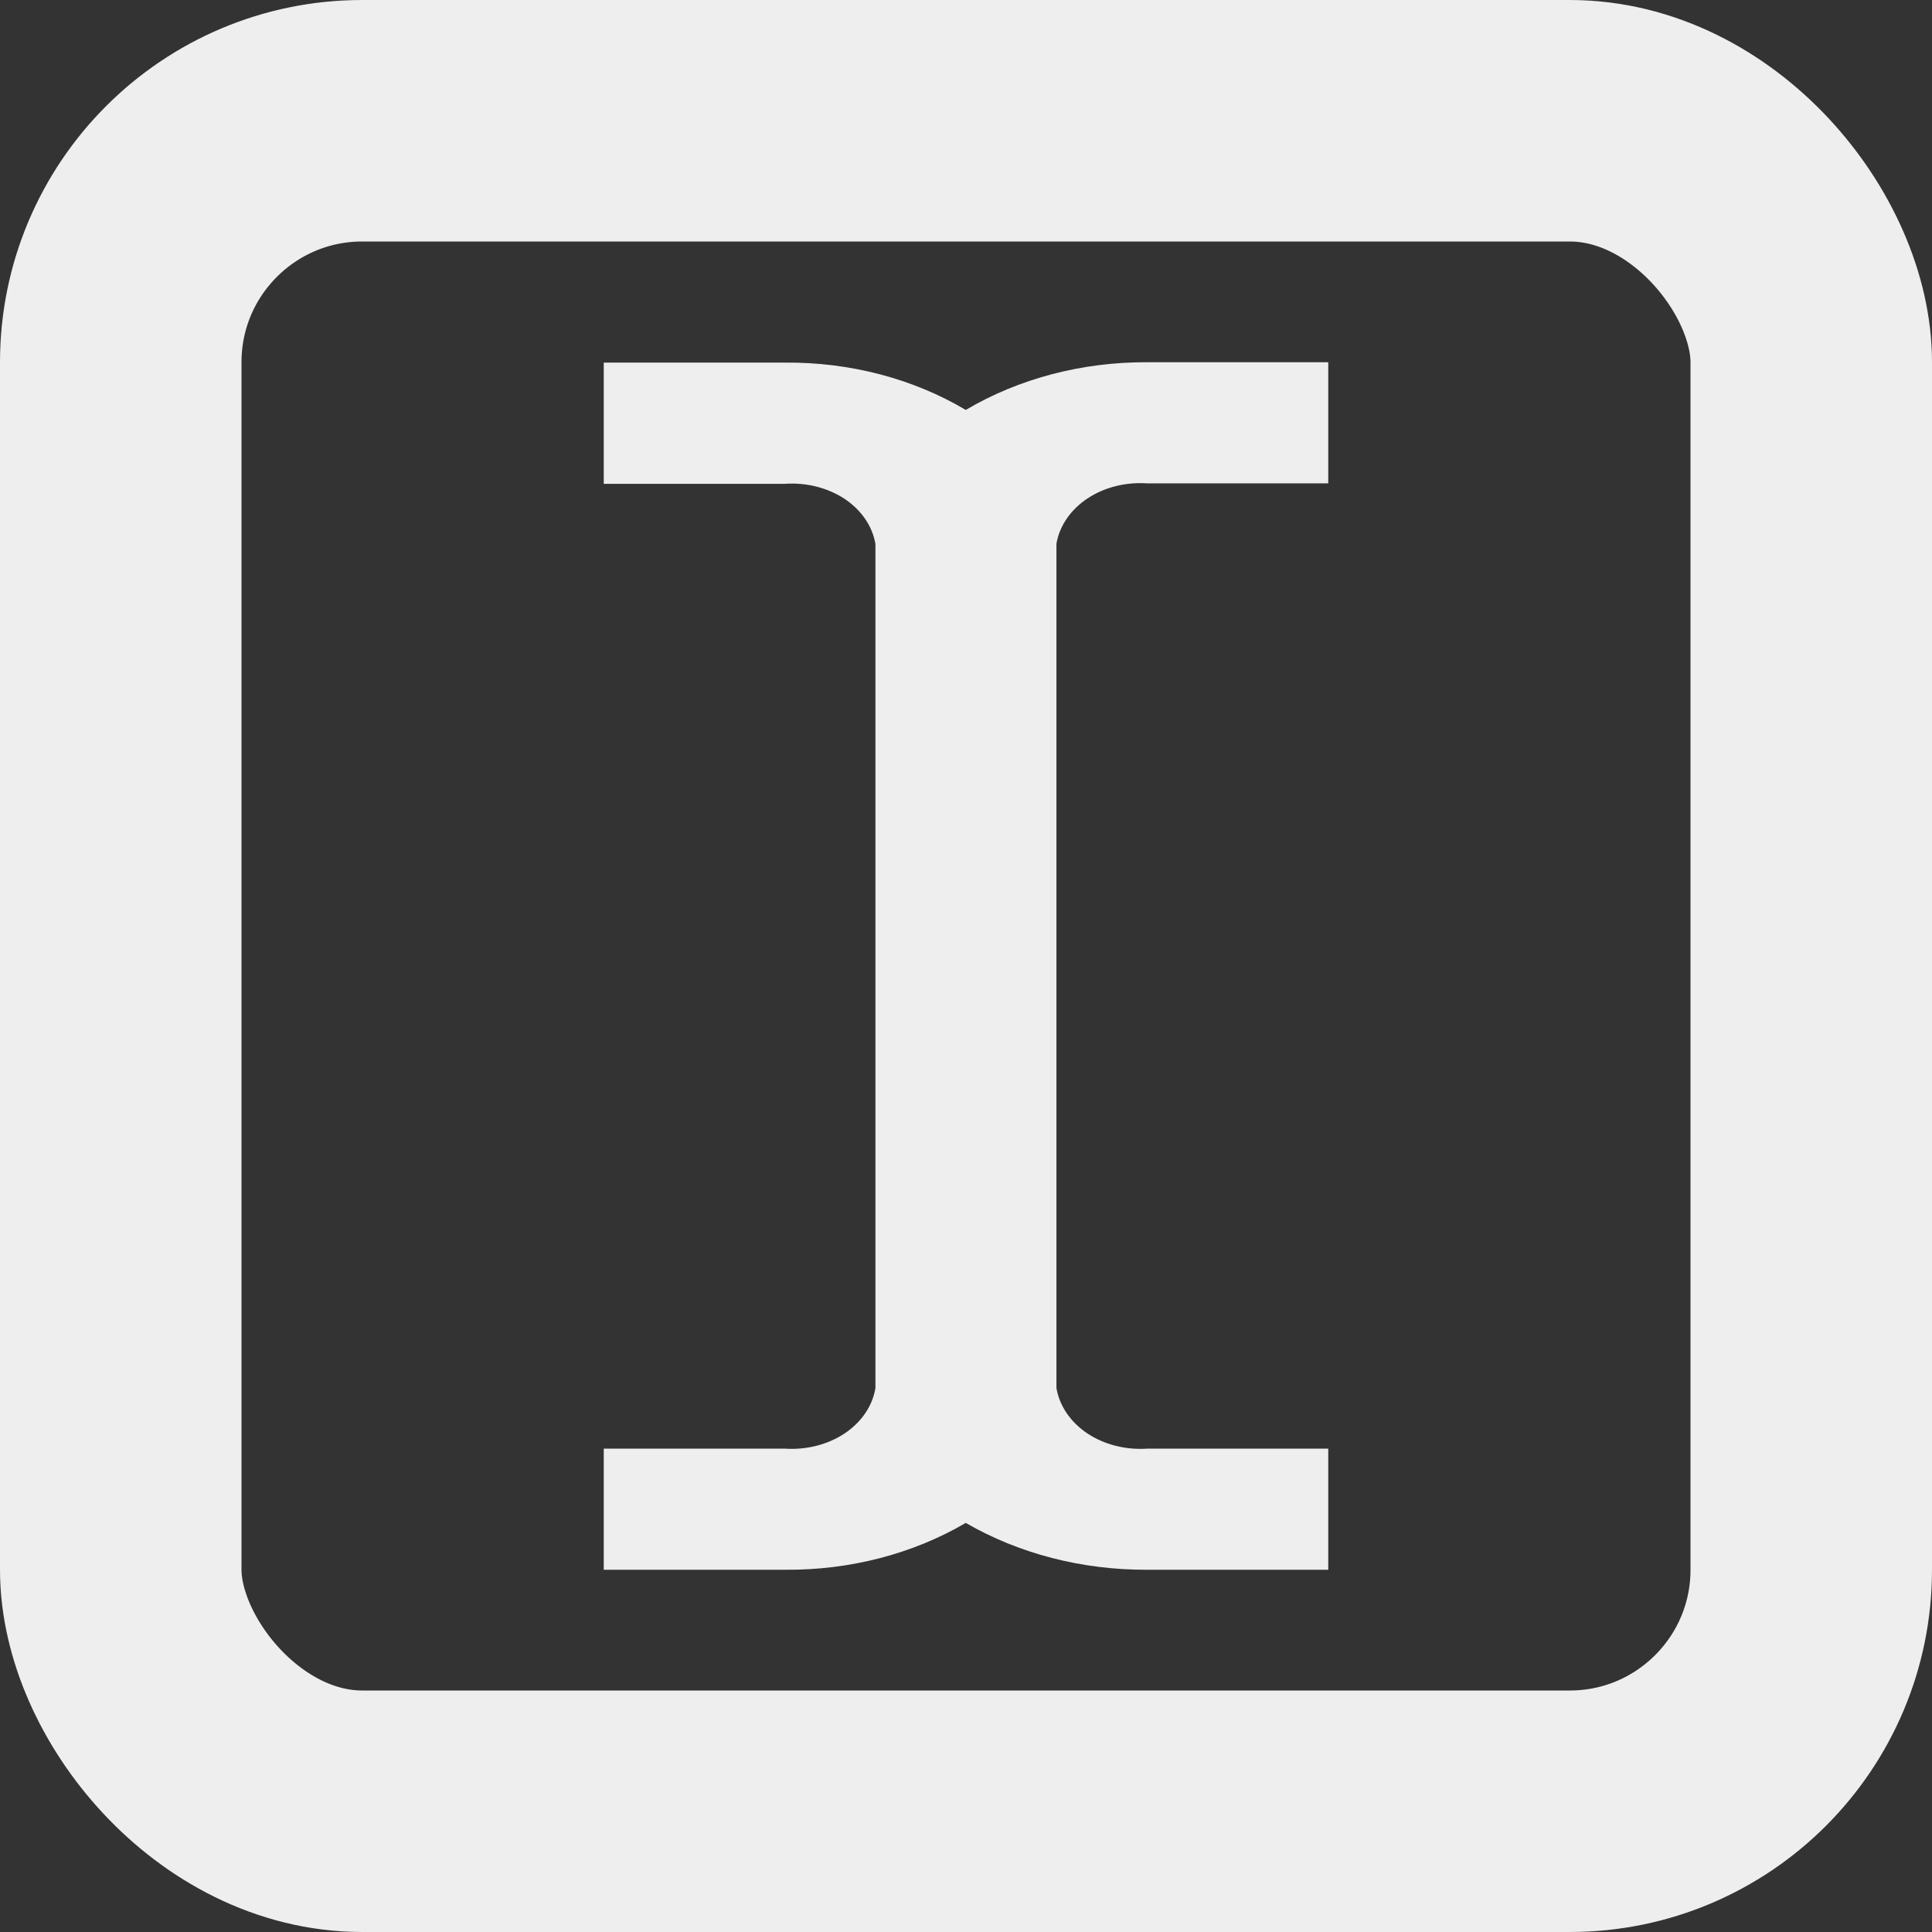 <svg width="16" height="16" viewBox="0 0 16 16" fill="none" xmlns="http://www.w3.org/2000/svg">
<rect x="0" y="0" width="16" height="16" fill="#333333" stroke="none"/>
<path fill-rule="evenodd" clip-rule="evenodd" d="M7.998 3.395C7.561 3.135 7.036 2.998 6.499 3.003H5V4.007H6.499C6.677 3.994 6.854 4.039 6.994 4.131C7.134 4.224 7.225 4.358 7.25 4.505V11.495C7.226 11.643 7.135 11.777 6.995 11.871C6.855 11.964 6.678 12.009 6.499 11.997H5V13H6.499C7.035 13.005 7.56 12.869 7.998 12.612C8.438 12.867 8.961 13.002 9.497 13H11V11.997H9.501C9.322 12.009 9.145 11.964 9.005 11.871C8.865 11.777 8.774 11.643 8.749 11.495V4.502C8.775 4.354 8.866 4.221 9.006 4.128C9.146 4.035 9.323 3.991 9.501 4.003H11V3H9.501C8.963 2.997 8.437 3.135 7.998 3.395V3.395Z" fill="#EEEEEE"/>
<rect x="1" y="1" width="14" height="14" rx="2" stroke="#EEEEEE" stroke-width="2"/>
</svg>
